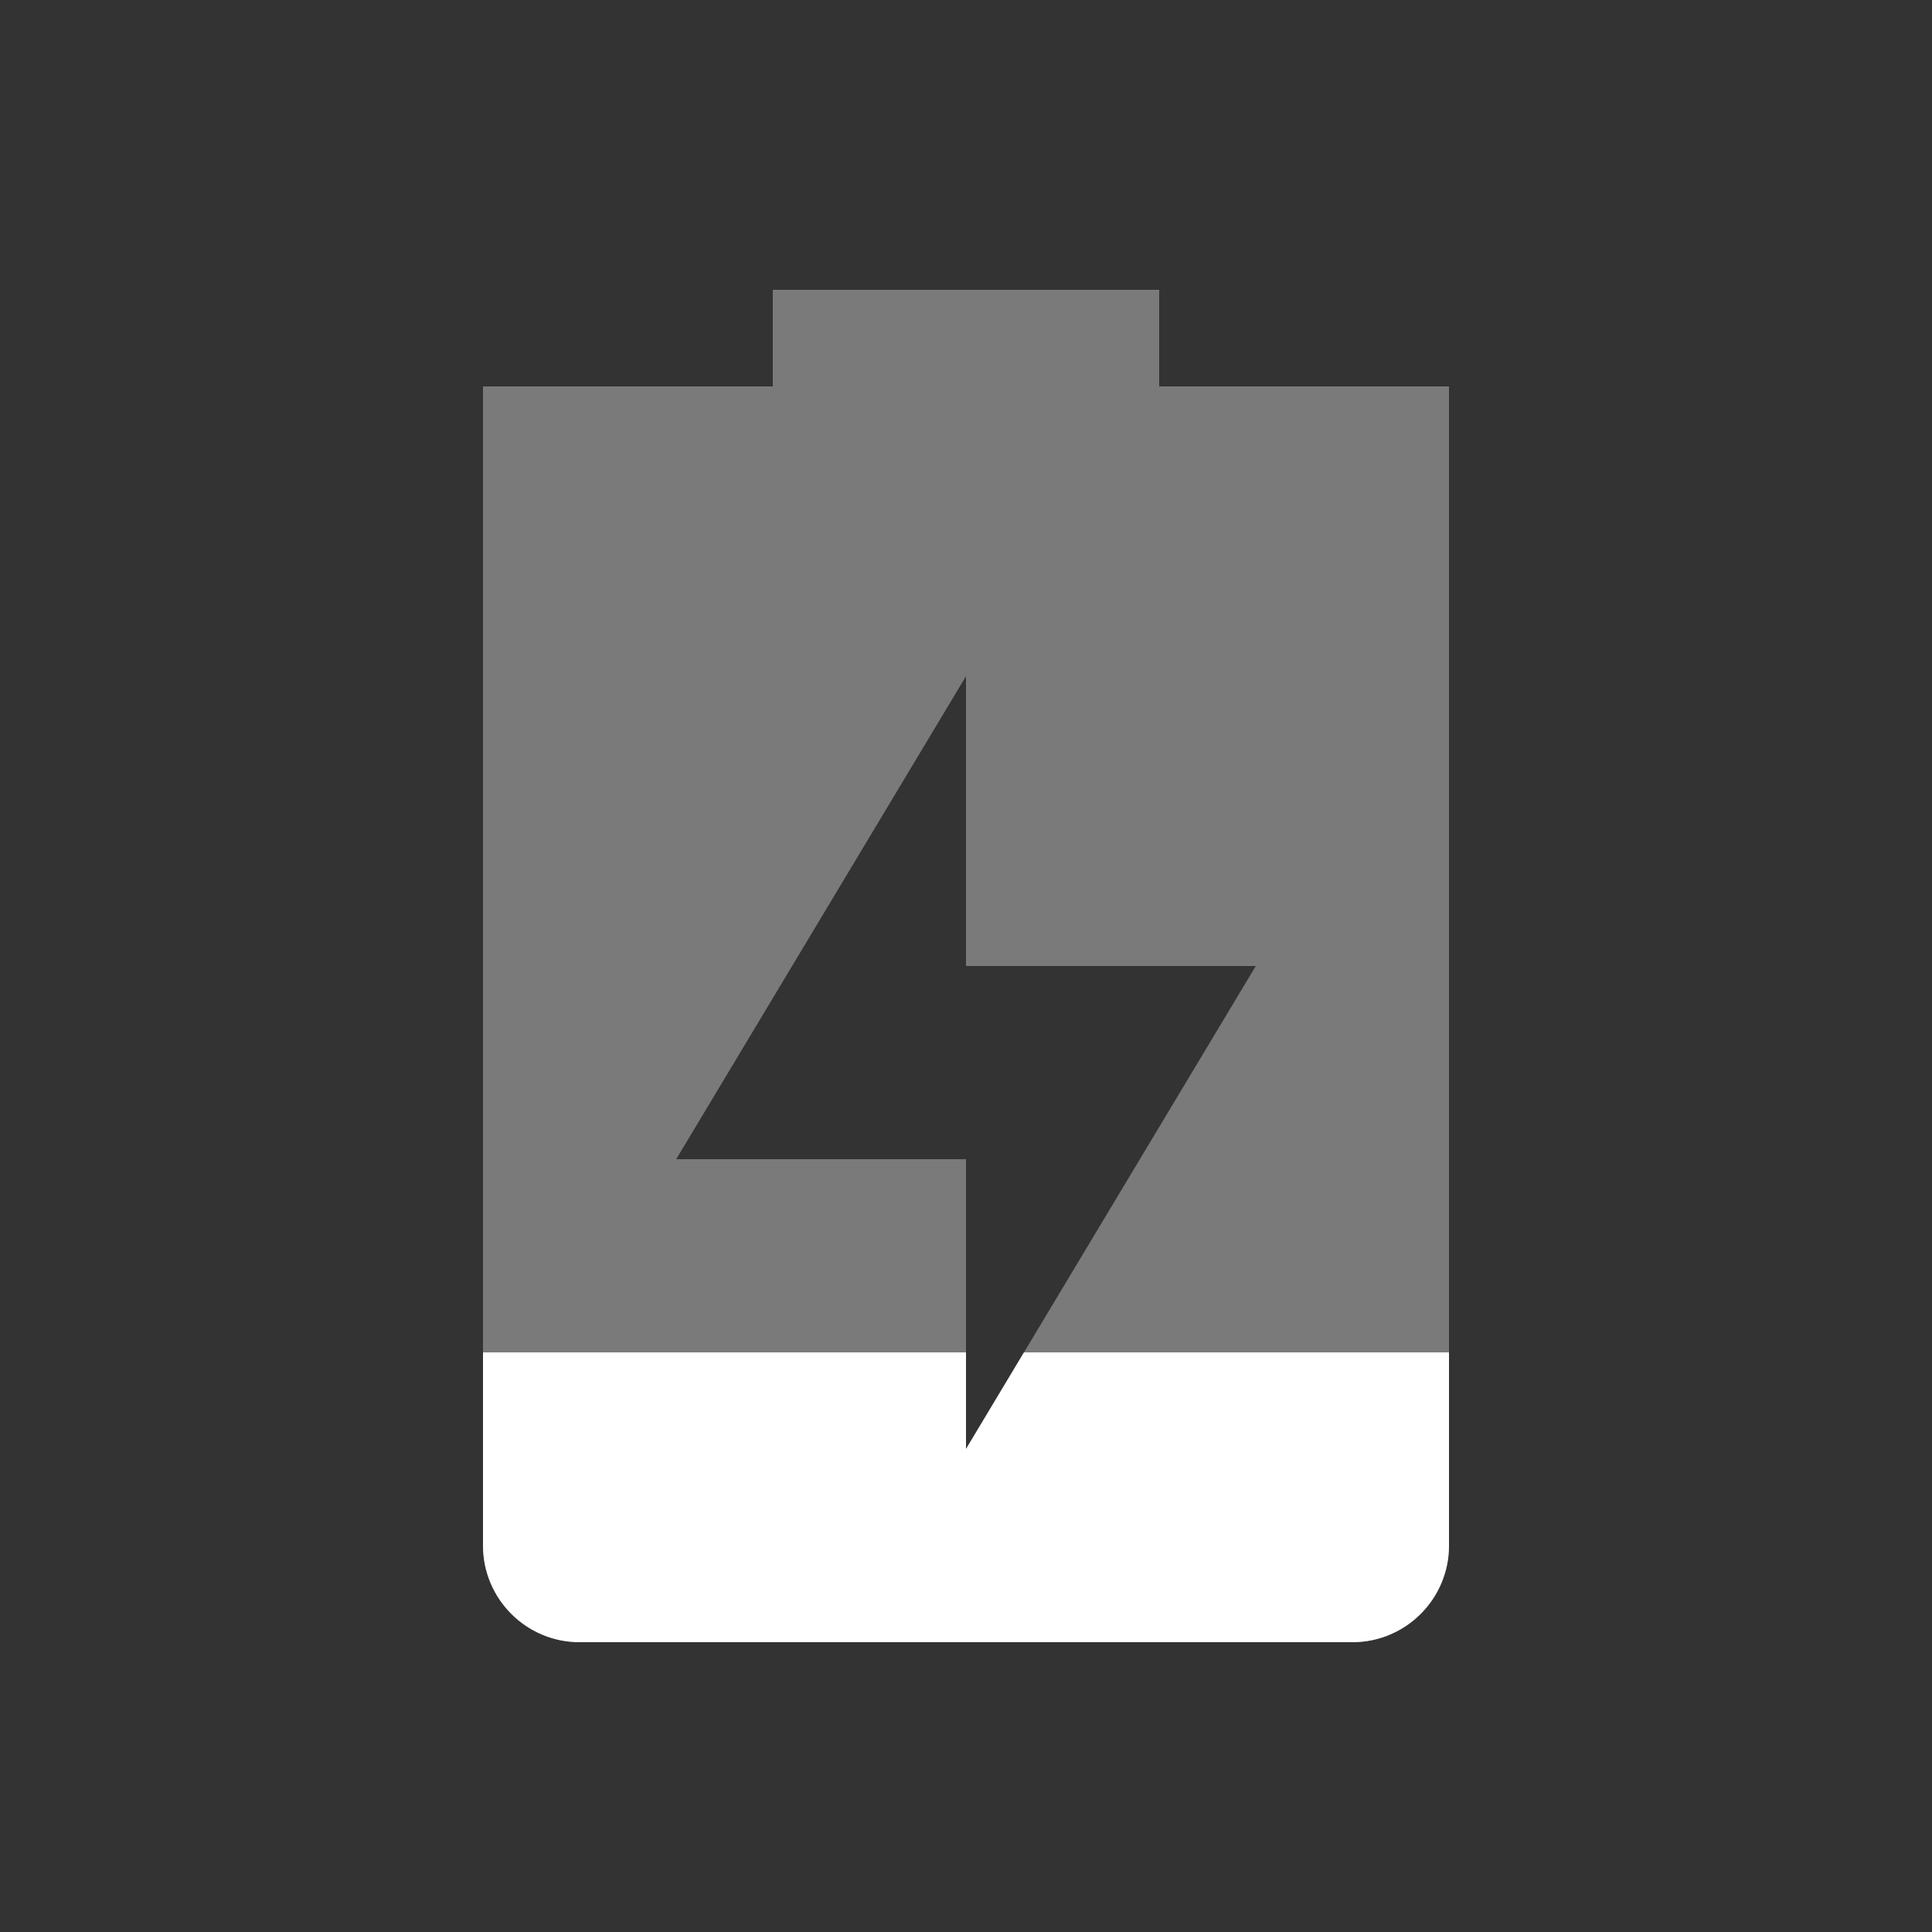 <svg width="20" height="20" version="1.1" viewBox="0 0 20 20" xmlns="http://www.w3.org/2000/svg">
<rect x="0" y="0" width="20" height="20" fill="#333333" stroke="none"/>
<path d="m8 3v1h-3v12c0 0.55 0.446 1 1 1h8c0.554 0 1-0.45 1-1v-12h-3v-1zm2 4v3h3l-3 5v-3h-3z" fill="#fff" opacity=".35"/>
<path d="m5 14v2c0 0.55 0.446 1 1 1h8c0.554 0 1-0.45 1-1v-2h-4.4l-0.6 1v-1z" fill="#fff"/>
</svg>

